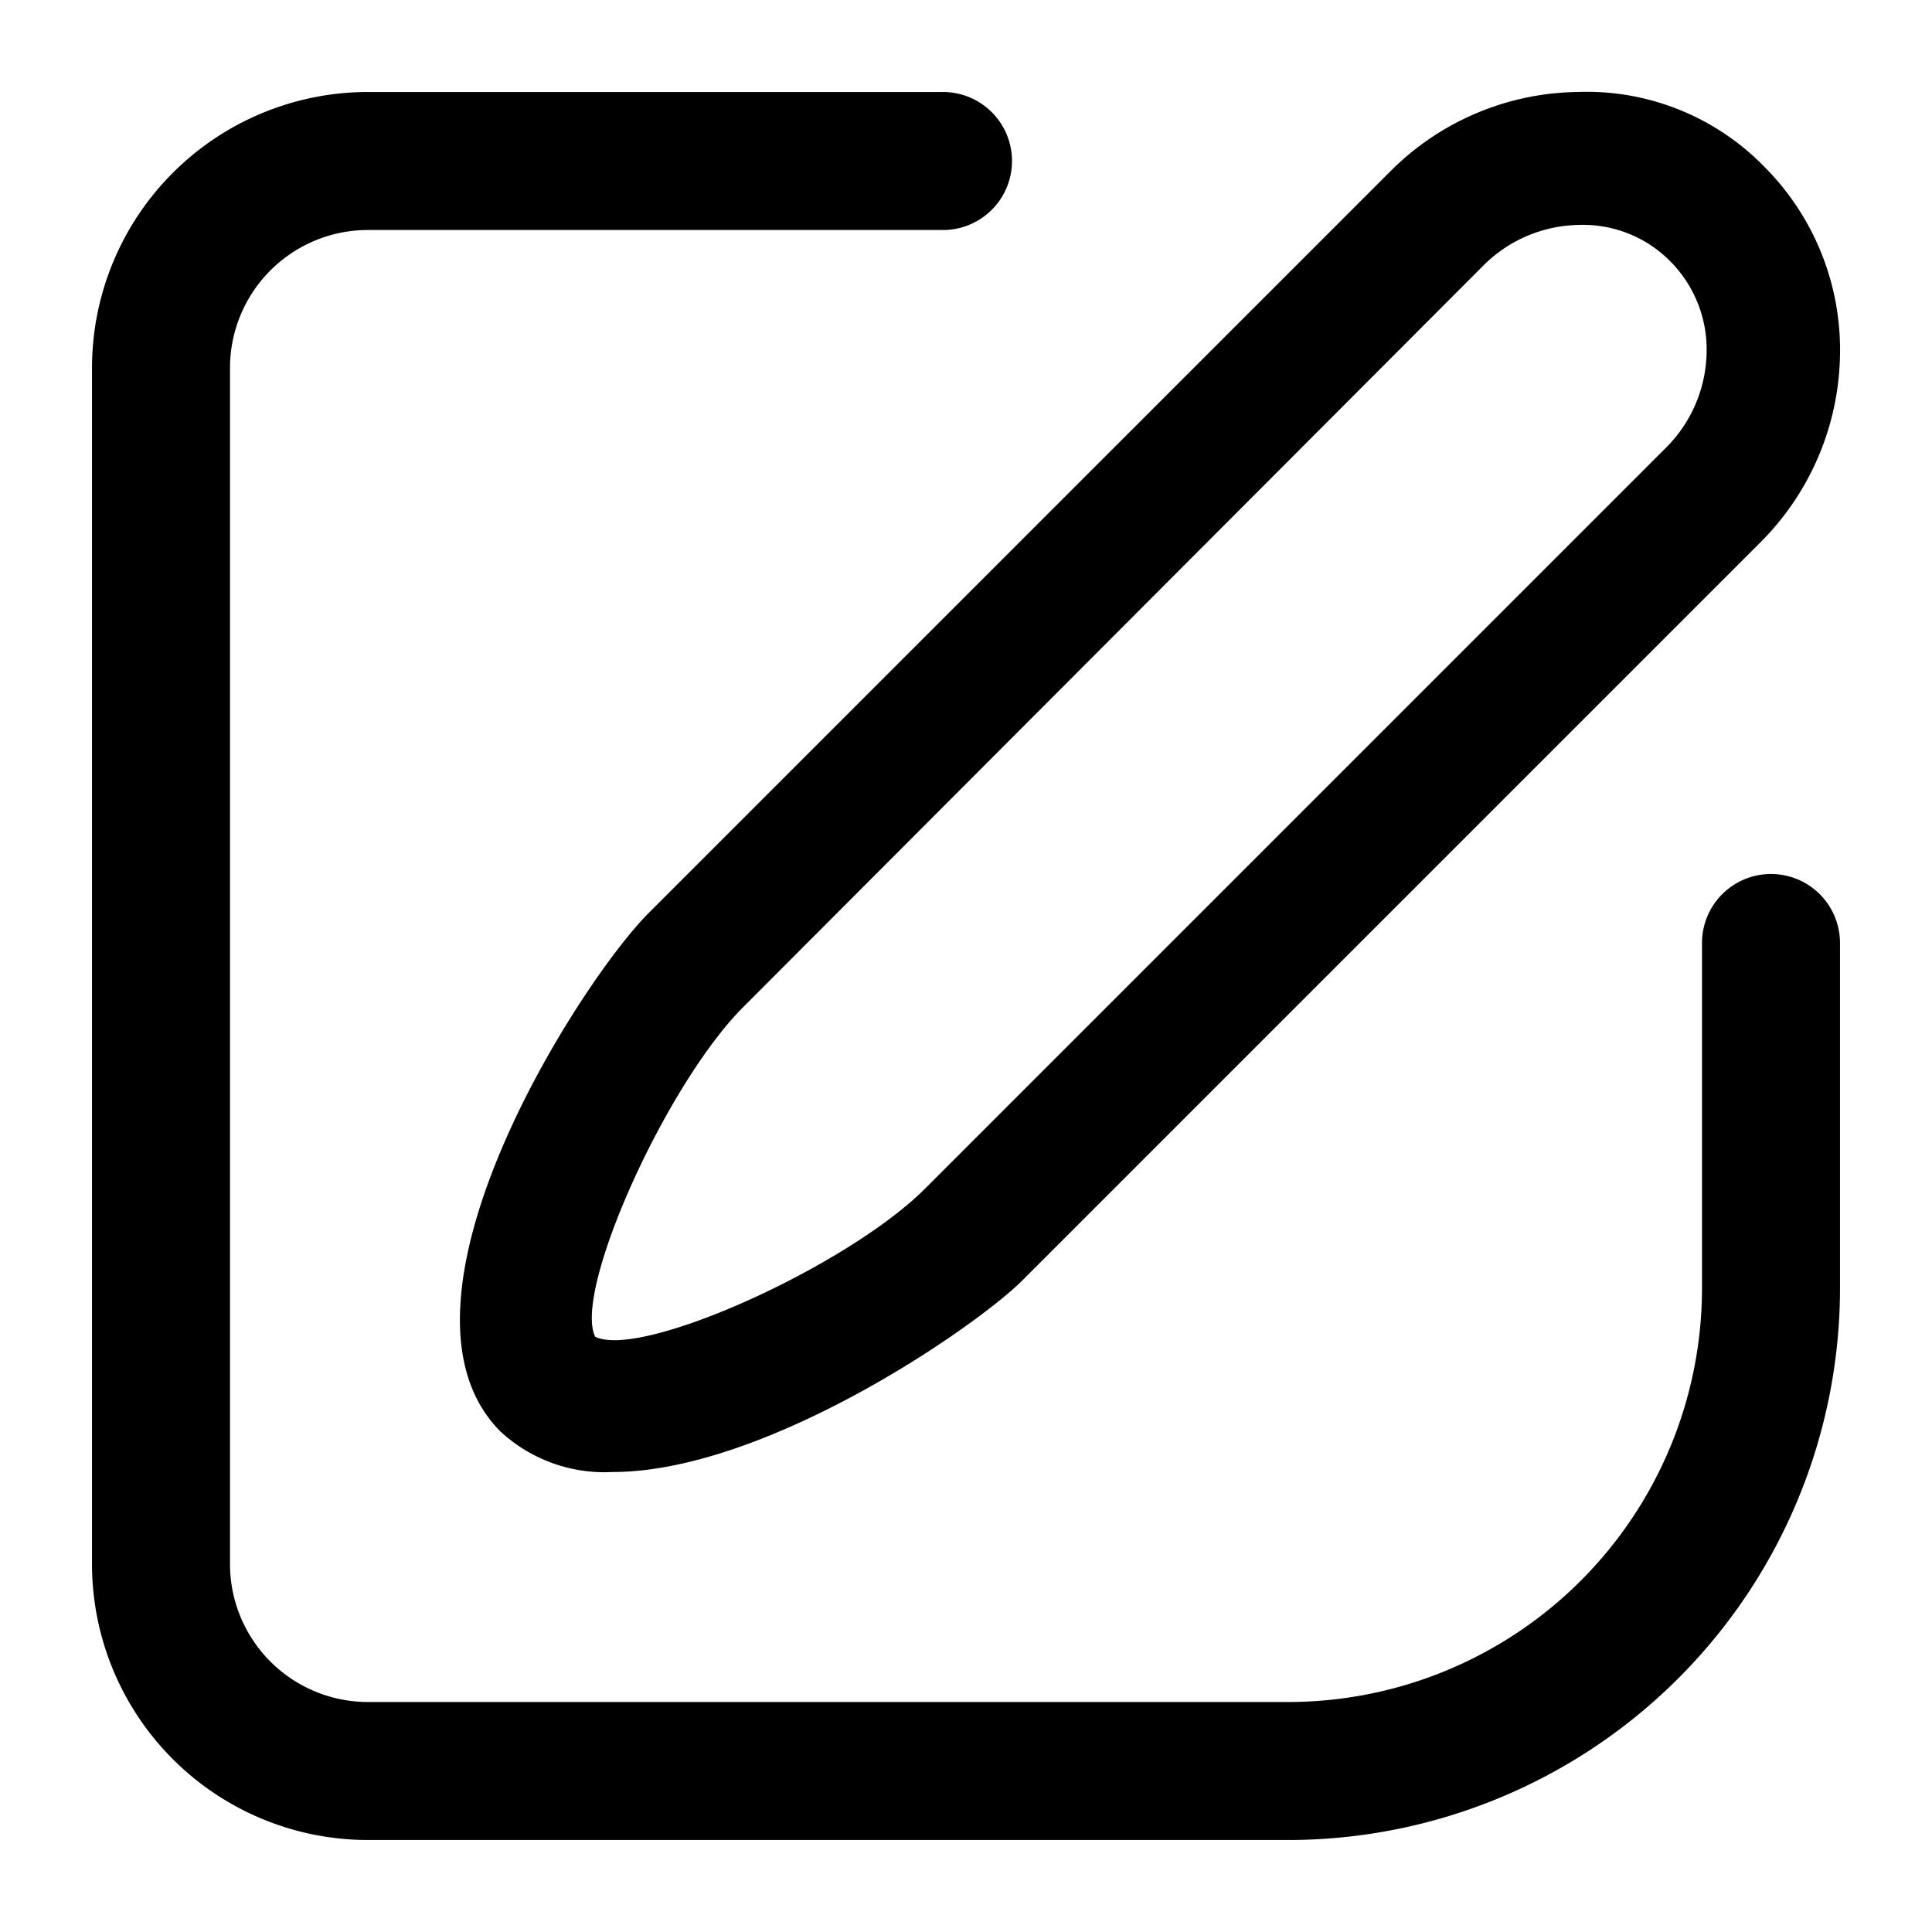 <svg xmlns="http://www.w3.org/2000/svg" viewBox="0 0 42 42">
  <defs>
    <style>.cls-edit-squre{fill:none;}</style>
  </defs>
  <g>
    <g>
      <path d="M37,20.5V28a9,9,0,0,1-9,9H8a3,3,0,0,1-3-3V8A3,3,0,0,1,8,5H20.5A1.5,1.5,0,0,0,22,3.5h0A1.5,1.5,0,0,0,20.5,2H8A6,6,0,0,0,2,8V34a6,6,0,0,0,6,6H28A12,12,0,0,0,40,28V20.5A1.5,1.5,0,0,0,38.5,19h0A1.5,1.5,0,0,0,37,20.5Z" />
      <path d="M13.32,32a3.33,3.33,0,0,1-2.44-.88h0c-2.77-2.78,1.74-9.8,3.23-11.28l16.1-16.1A5.85,5.85,0,0,1,34.28,2a5.39,5.39,0,0,1,4.08,1.63A5.63,5.63,0,0,1,40,7.72a5.89,5.89,0,0,1-1.74,4.08L22.17,27.89C21,29,16.56,32,13.32,32Zm-.38-2.94c1,.49,5.48-1.53,7.17-3.22l16.1-16.1a3,3,0,0,0,.89-2.06,2.72,2.72,0,0,0-.79-2,2.67,2.67,0,0,0-2-.79,3,3,0,0,0-2.07.89L16.16,21.89C14.47,23.58,12.45,28.09,12.94,29.06Z" />
      <rect class="cls-edit-squre" width="42" height="42" />
    </g>
  </g>
</svg>